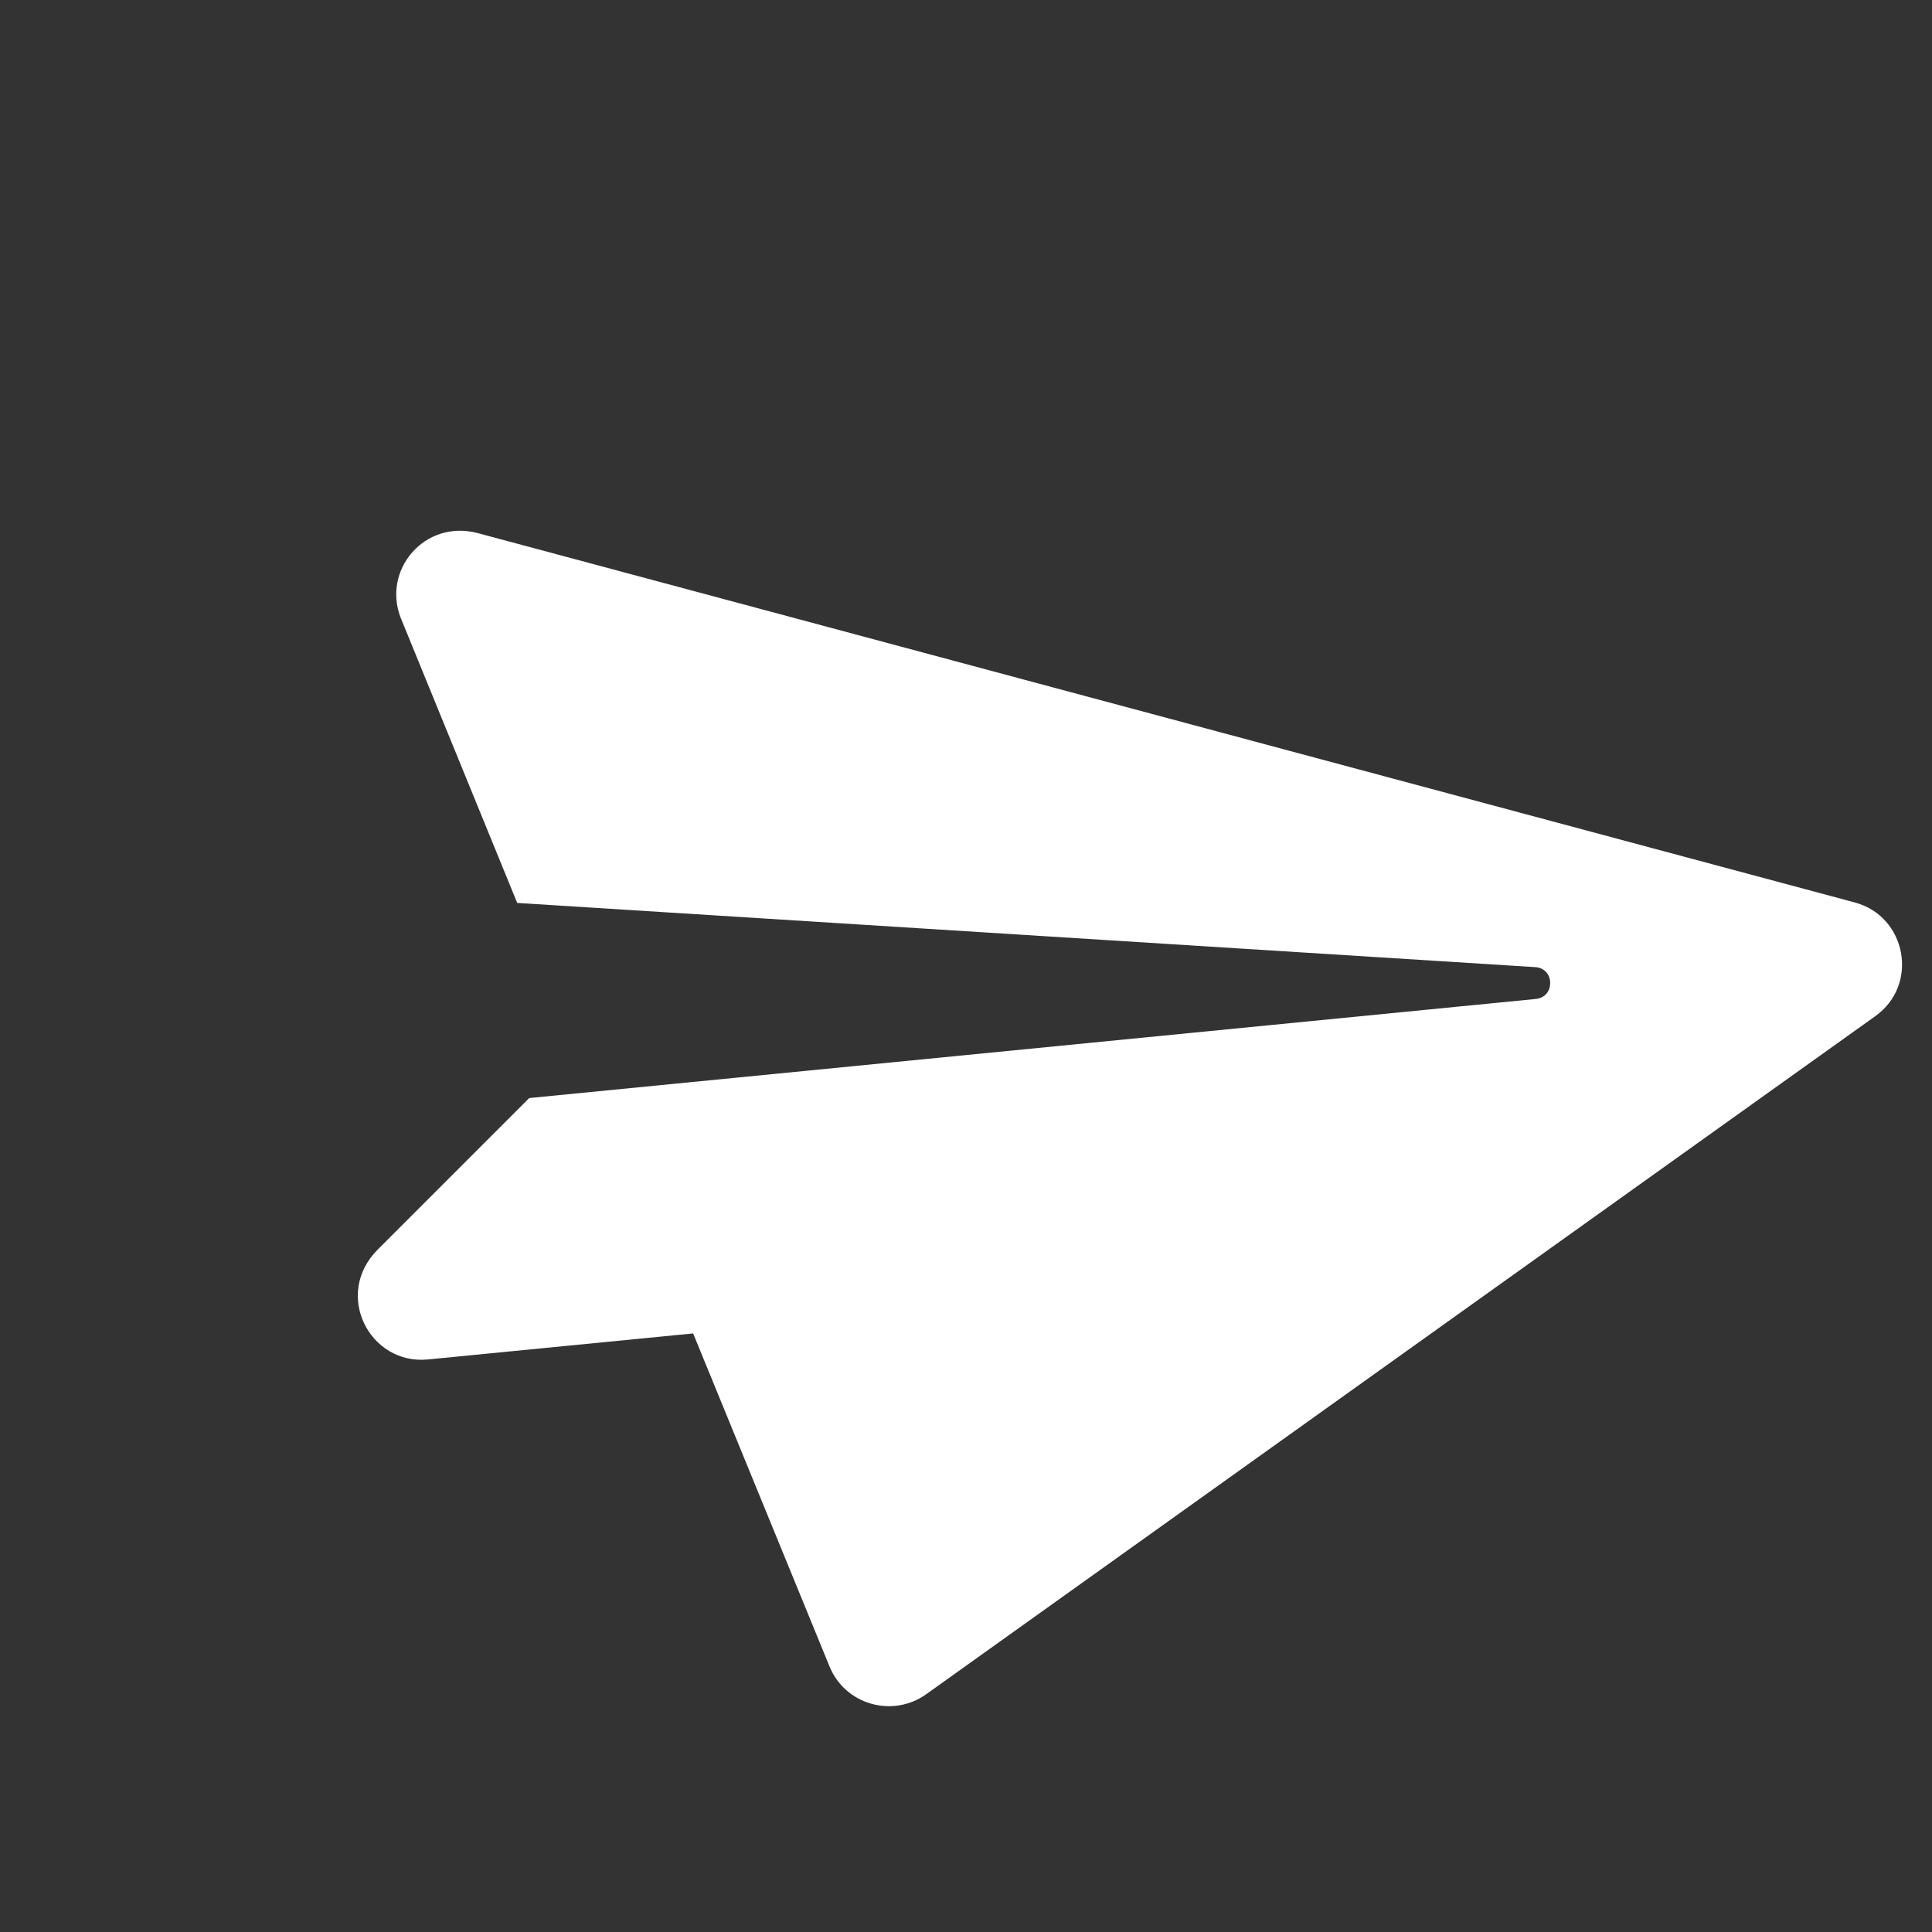 <svg width="17" height="17" viewBox="0 0 17 17" fill="none" xmlns="http://www.w3.org/2000/svg">
<rect x="0" y="0" width="17" height="17" fill="#333333" stroke="none"/>
<path d="M16.321 7.941L4.208 4.692C3.736 4.564 3.356 5.02 3.529 5.444L4.551 7.945L13.509 8.51C13.681 8.52 13.686 8.773 13.514 8.79L4.657 9.662L3.323 10.996C2.932 11.387 3.25 12.013 3.766 11.962L6.099 11.733L7.299 14.663C7.435 14.998 7.851 15.119 8.148 14.909L16.5 8.942C16.891 8.664 16.774 8.062 16.321 7.941Z" fill="white"/>
</svg>
